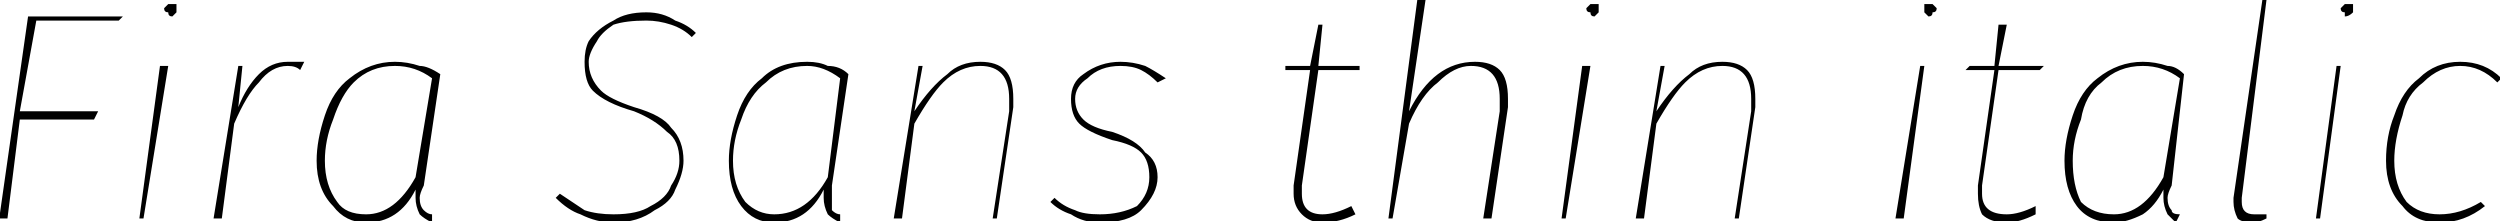<svg xmlns="http://www.w3.org/2000/svg" viewBox="6.192 47.008 606.456 53.712"><path d="M13 51L36 51L35 52L15 52L11 74L30 74L29 76L11 76L8 100L6 100L13 51ZM45 63L47 63L41 100L40 100L45 63ZM48 51Q47 51 47 50Q46 50 46 49L46 49Q46 49 47 48Q47 48 48 48L48 48Q49 48 49 48Q49 49 49 49L49 49Q49 50 49 50Q48 51 48 51L48 51ZM76 62Q78 62 80 62L80 62L79 64Q78 63 76 63L76 63Q72 63 69 67Q66 70 63 77L63 77L60 100L58 100L64 63L65 63L64 73Q66 68 69 65Q72 62 76 62L76 62ZM102 62Q105 62 108 63Q110 63 113 65L113 65L109 92Q108 94 108 95L108 95Q108 97 109 98Q110 99 111 99L111 99L111 101Q109 100 108 99Q107 97 107 95L107 95Q107 95 107 93L107 93Q105 97 102 99Q99 101 95 101L95 101Q90 101 87 97Q83 93 83 86L83 86Q83 81 85 75Q87 69 91 66Q96 62 102 62L102 62ZM102 63Q96 63 92 67Q89 70 87 76Q85 81 85 86L85 86Q85 92 88 96Q90 99 95 99L95 99Q102 99 107 90L107 90L111 66Q107 63 102 63L102 63ZM163 50Q167 50 170 52Q173 53 175 55L175 55L174 56Q172 54 169 53Q166 52 163 52L163 52Q158 52 155 53Q152 55 151 57Q149 60 149 62L149 62Q149 66 152 69Q154 71 160 73L160 73Q167 75 169 78Q172 81 172 86L172 86Q172 89 170 93Q169 96 165 98Q161 101 155 101L155 101Q151 101 147 99Q144 98 141 95L141 95L142 94Q145 96 148 98Q151 99 155 99L155 99Q161 99 164 97Q168 95 169 92Q171 89 171 86L171 86Q171 81 168 79Q165 76 160 74L160 74Q153 72 150 69Q148 67 148 62L148 62Q148 59 149 57Q151 54 155 52Q158 50 163 50L163 50ZM202 62Q205 62 207 63Q210 63 212 65L212 65L208 92Q208 94 208 95L208 95Q208 97 208 98Q209 99 210 99L210 99L210 101Q208 100 207 99Q206 97 206 95L206 95Q206 95 206 93L206 93Q204 97 201 99Q198 101 194 101L194 101Q189 101 186 97Q183 93 183 86L183 86Q183 81 185 75Q187 69 191 66Q195 62 202 62L202 62ZM202 63Q196 63 192 67Q188 70 186 76Q184 81 184 86L184 86Q184 92 187 96Q190 99 194 99L194 99Q202 99 207 90L207 90L210 66Q206 63 202 63L202 63ZM244 62Q248 62 250 64Q252 66 252 71L252 71Q252 72 252 73L252 73L248 100L247 100L251 74Q251 72 251 71L251 71Q251 63 244 63L244 63Q239 63 235 67Q232 70 228 77L228 77L225 100L223 100L229 63L230 63L228 74Q232 68 236 65Q239 62 244 62L244 62ZM278 62Q281 62 284 63Q286 64 289 66L289 66L287 67Q285 65 283 64Q281 63 278 63L278 63Q273 63 270 66Q267 68 267 71L267 71Q267 74 269 76Q271 78 276 79L276 79Q282 81 284 84Q287 86 287 90L287 90Q287 94 283 98Q280 101 273 101L273 101Q269 101 266 99Q263 98 261 96L261 96L262 95Q264 97 267 98Q269 99 273 99L273 99Q278 99 282 97Q285 94 285 90L285 90Q285 86 283 84Q281 82 276 81L276 81Q270 79 268 77Q266 75 266 71L266 71Q266 67 269 65Q273 62 278 62L278 62ZM326 64L322 92Q322 93 322 94L322 94Q322 99 327 99L327 99Q330 99 334 97L334 97L335 99Q331 101 327 101L327 101Q324 101 322 99Q320 97 320 94L320 94Q320 93 320 92L320 92L324 64L318 64L318 63L324 63L326 53L327 53L326 63L336 63L336 64L326 64ZM364 62Q368 62 370 64Q372 66 372 71L372 71Q372 72 372 73L372 73L368 100L366 100L370 74Q370 72 370 71L370 71Q370 63 363 63L363 63Q359 63 355 67Q351 70 348 77L348 77L344 100L343 100L350 47L352 47L348 74Q351 68 355 65Q359 62 364 62L364 62ZM390 63L392 63L386 100L385 100L390 63ZM393 51Q392 51 392 50Q391 50 391 49L391 49Q391 49 392 48Q392 48 393 48L393 48Q393 48 394 48Q394 49 394 49L394 49Q394 50 394 50Q393 51 393 51L393 51ZM424 62Q428 62 430 64Q432 66 432 71L432 71Q432 72 432 73L432 73L428 100L427 100L431 74Q431 72 431 71L431 71Q431 63 424 63L424 63Q419 63 415 67Q412 70 408 77L408 77L405 100L403 100L409 63L410 63L408 74Q412 68 416 65Q419 62 424 62L424 62ZM472 63L473 63L468 100L466 100L472 63ZM474 51Q474 51 473 50Q473 50 473 49L473 49Q473 49 473 48Q474 48 474 48L474 48Q475 48 475 48Q476 49 476 49L476 49Q476 50 475 50Q475 51 474 51L474 51ZM491 64L487 92Q487 93 487 94L487 94Q487 99 493 99L493 99Q496 99 500 97L500 97L500 99Q496 101 493 101L493 101Q489 101 487 99Q486 97 486 94L486 94Q486 93 486 92L486 92L490 64L483 64L484 63L490 63L491 53L493 53L491 63L502 63L501 64L491 64ZM526 62Q529 62 532 63Q534 63 536 65L536 65L533 92Q532 94 532 95L532 95Q532 97 533 98Q533 99 535 99L535 99L534 101Q533 100 532 99Q531 97 531 95L531 95Q531 95 531 93L531 93Q529 97 526 99Q522 101 519 101L519 101Q513 101 510 97Q507 93 507 86L507 86Q507 81 509 75Q511 69 515 66Q520 62 526 62L526 62ZM526 63Q520 63 516 67Q512 70 511 76Q509 81 509 86L509 86Q509 92 511 96Q514 99 519 99L519 99Q526 99 531 90L531 90L535 66Q531 63 526 63L526 63ZM556 47L550 95Q550 95 550 96L550 96Q550 99 553 99L553 99Q554 99 556 99L556 99L556 100Q554 101 553 101L553 101Q550 101 549 100Q548 98 548 96L548 96Q548 96 548 95L548 95L555 47L556 47ZM573 63L574 63L569 100L568 100L573 63ZM575 51Q575 51 575 50Q574 50 574 49L574 49Q574 49 575 48Q575 48 576 48L576 48Q576 48 577 48Q577 49 577 49L577 49Q577 50 577 50Q576 51 575 51L575 51ZM603 62Q609 62 613 66L613 66L612 67Q608 63 603 63L603 63Q598 63 594 67Q590 70 589 75Q587 81 587 86L587 86Q587 92 590 96Q593 99 598 99L598 99Q603 99 608 96L608 96L609 97Q604 101 598 101L598 101Q592 101 589 97Q585 93 585 86L585 86Q585 80 587 75Q589 69 593 66Q597 62 603 62L603 62Z"/></svg>
